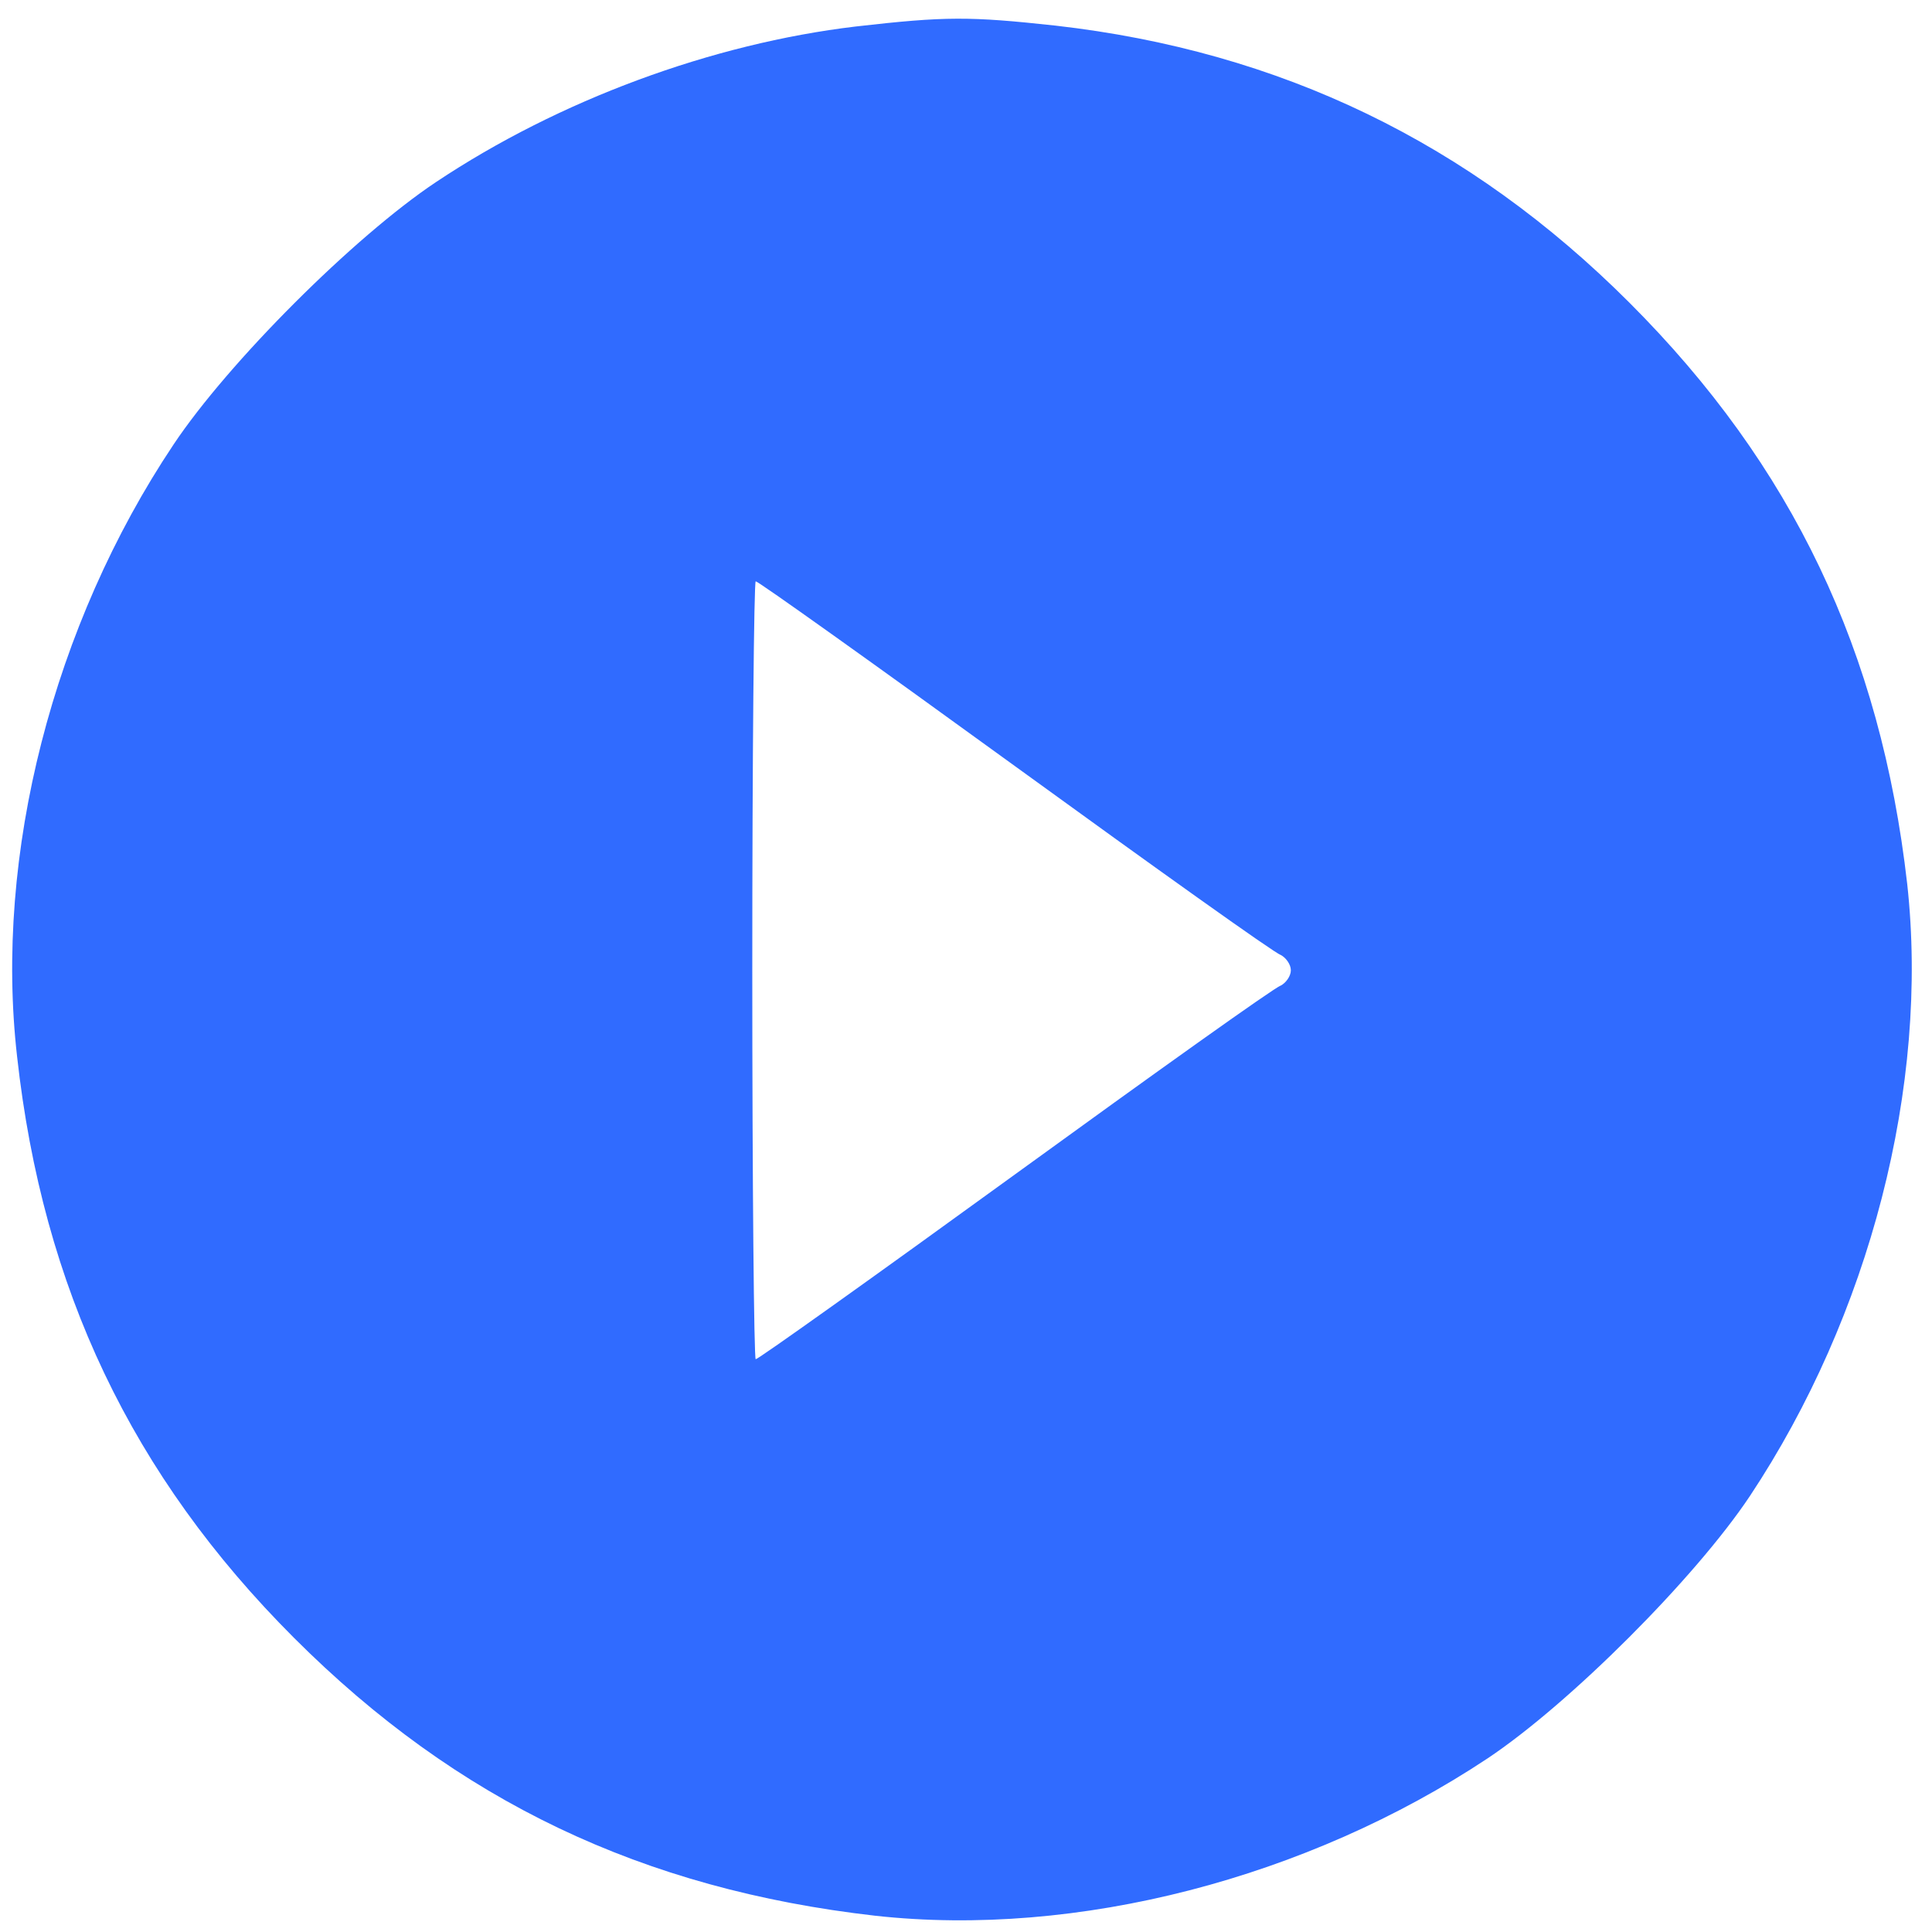 <?xml version="1.0" standalone="no"?>
<!DOCTYPE svg PUBLIC "-//W3C//DTD SVG 20010904//EN"
 "http://www.w3.org/TR/2001/REC-SVG-20010904/DTD/svg10.dtd">
<svg version="1.0" xmlns="http://www.w3.org/2000/svg"
 width="226pt" height="226pt" viewBox="0 0 226 226"
 preserveAspectRatio="xMidYMid meet">

<g transform="translate(0,226) scale(0.1,-0.1)"
fill="#306bff" stroke="none">
<path d="M1001 2229 c-168 -20 -347 -86 -491 -182 -96 -64 -243 -211 -307
-307 -141 -211 -210 -480 -183 -716 30 -271 134 -490 324 -680 191 -191 408
-294 680 -325 236 -26 505 44 716 184 96 64 243 211 307 307 140 211 210 480
184 716 -31 272 -134 489 -325 680 -187 187 -408 294 -671 324 -101 11 -129
11 -234 -1z m186 -865 c164 -119 304 -219 311 -221 6 -3 12 -11 12 -18 0 -7
-6 -15 -12 -18 -7 -2 -147 -102 -311 -221 -164 -119 -300 -216 -303 -216 -2 0
-4 205 -4 455 0 250 2 455 4 455 3 0 139 -97 303 -216z"/>
</g>
</svg>
